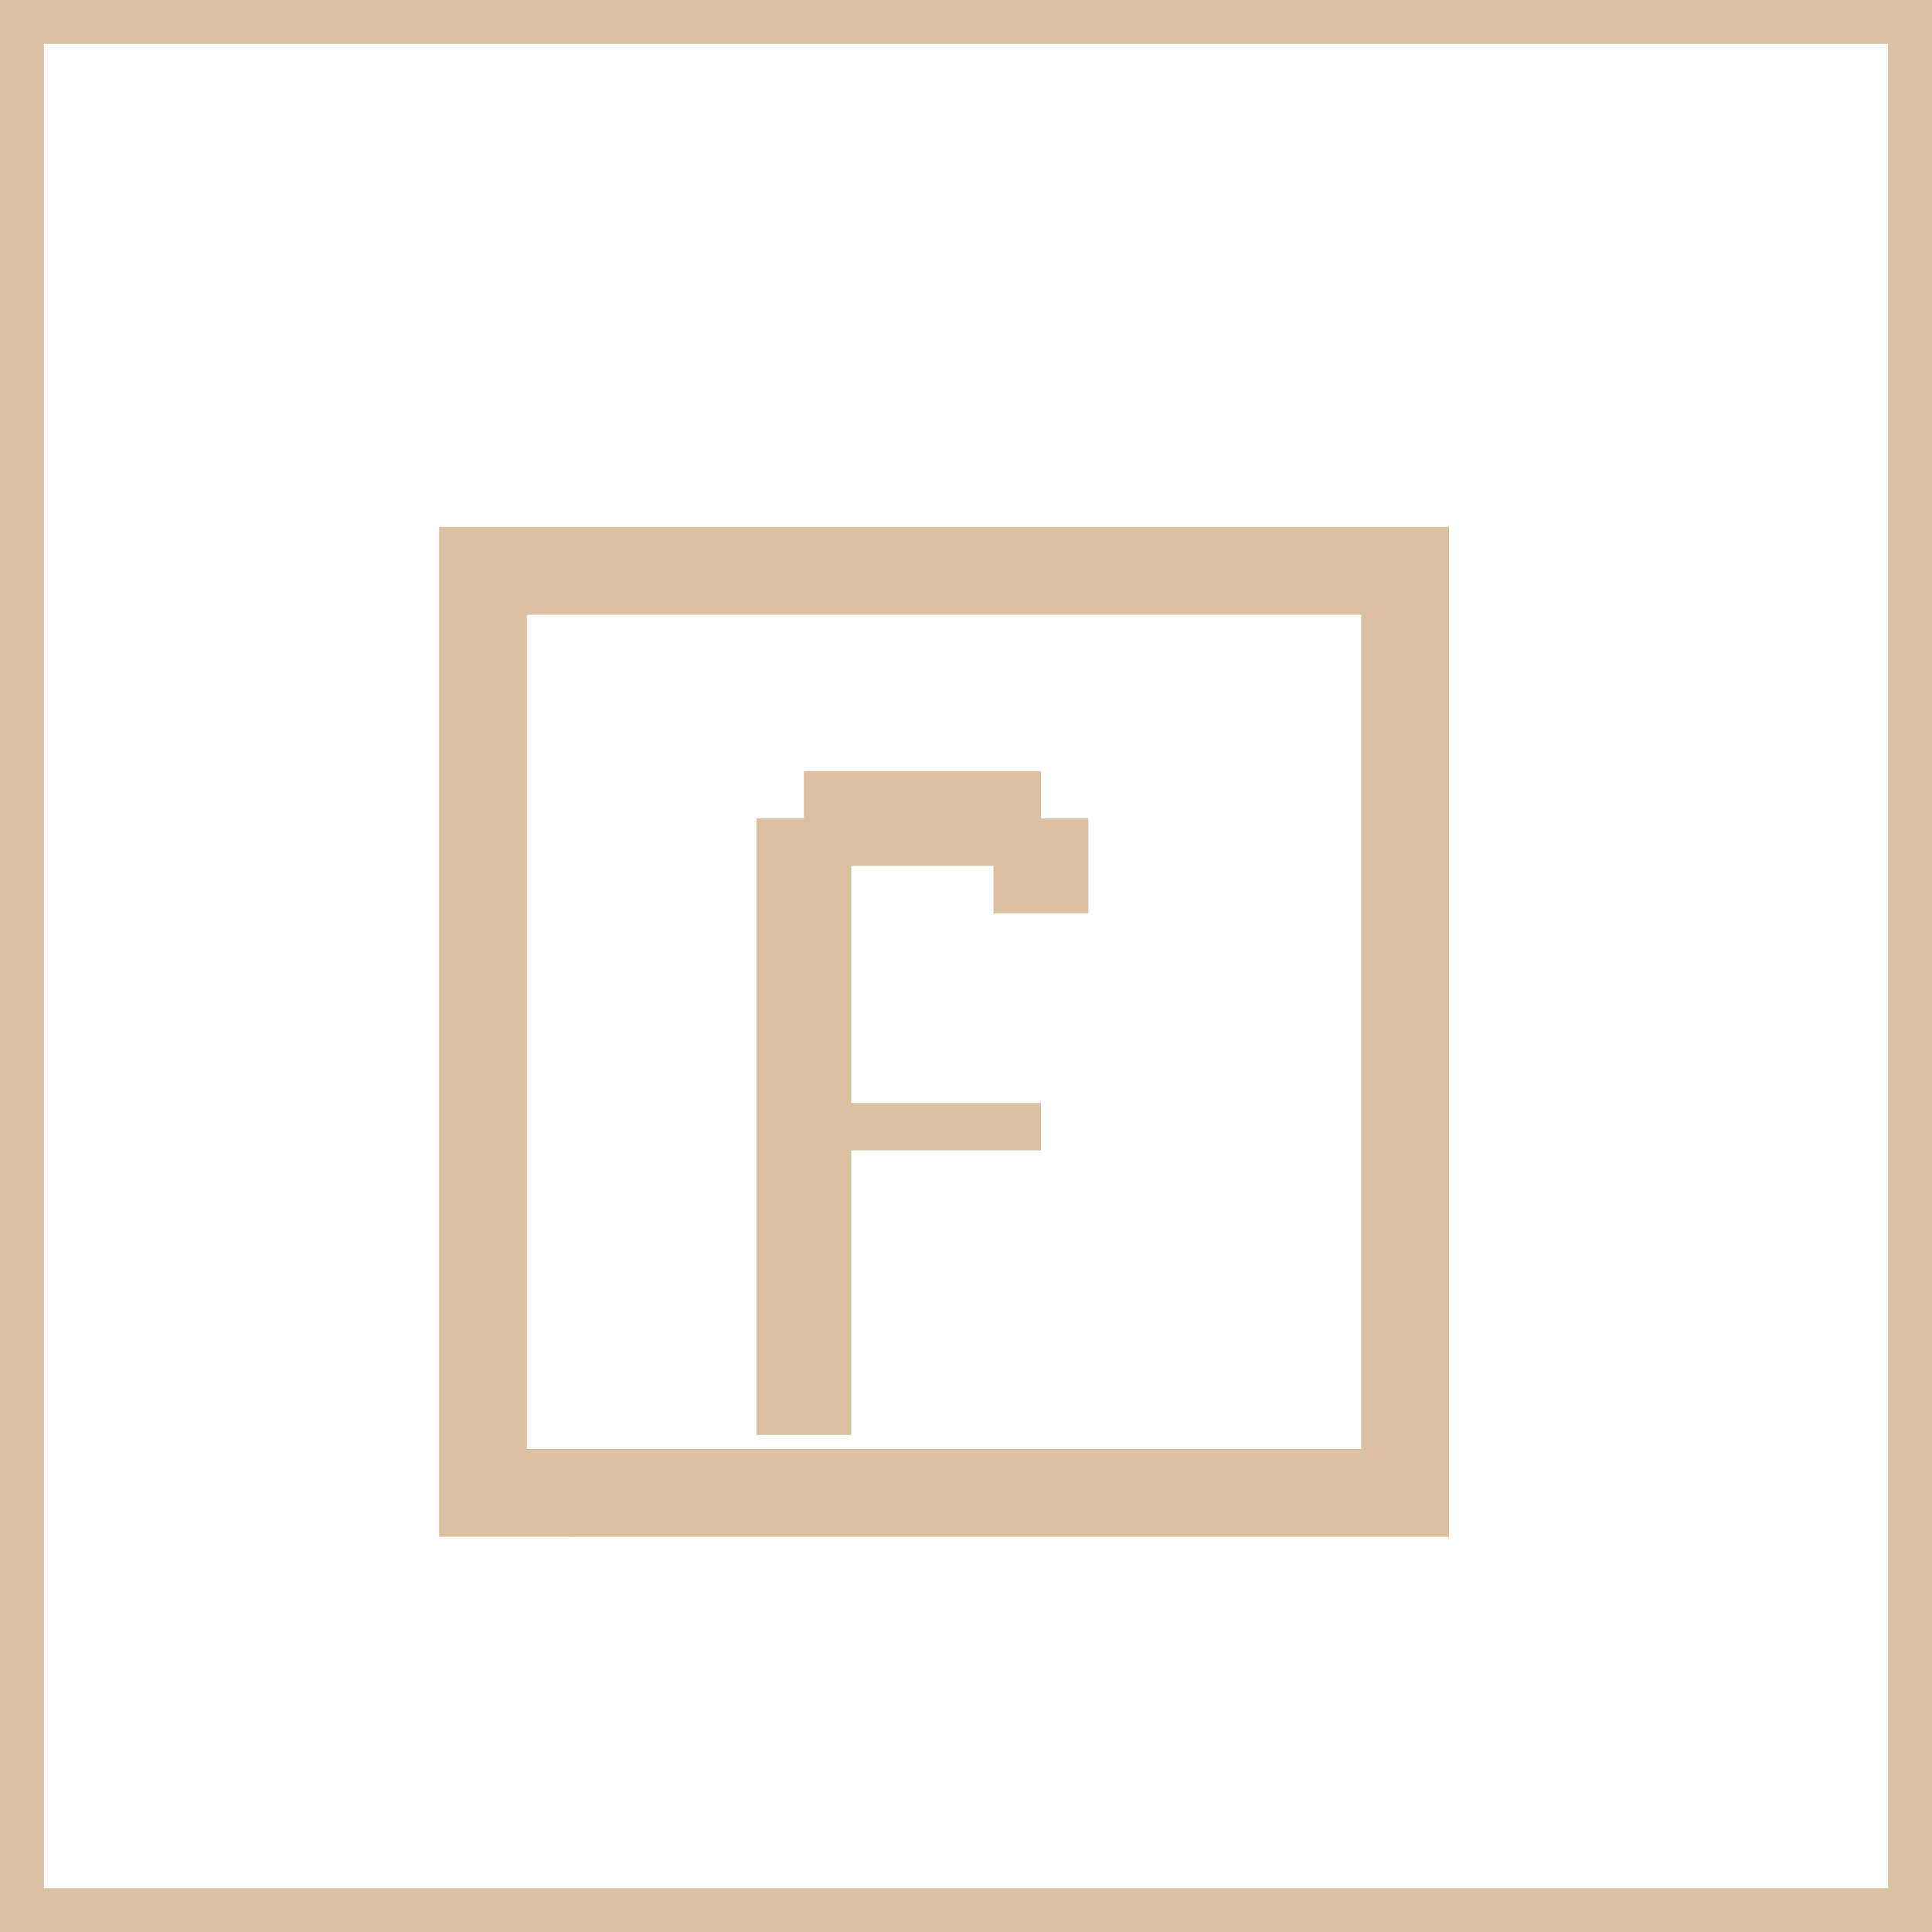 <svg width="44" height="44" fill="none" xmlns="http://www.w3.org/2000/svg"><rect width="100%" height="100%" fill="#333333" stroke="none"/><path fill="#fff" stroke="#DCC0A2" d="M.5.5h43v43H.5z"/><path d="M17.227 18.64v14.04h2.16V26.2h4.32v-1.08h-4.32v-5.4h3.24v1.08h2.16v-2.16h-1.08v-1.08h-5.4v1.08h-1.08z" fill="#DCC0A2"/><path stroke="#DCC0A2" stroke-width="2" d="M11 13h21v21H11z"/></svg>
